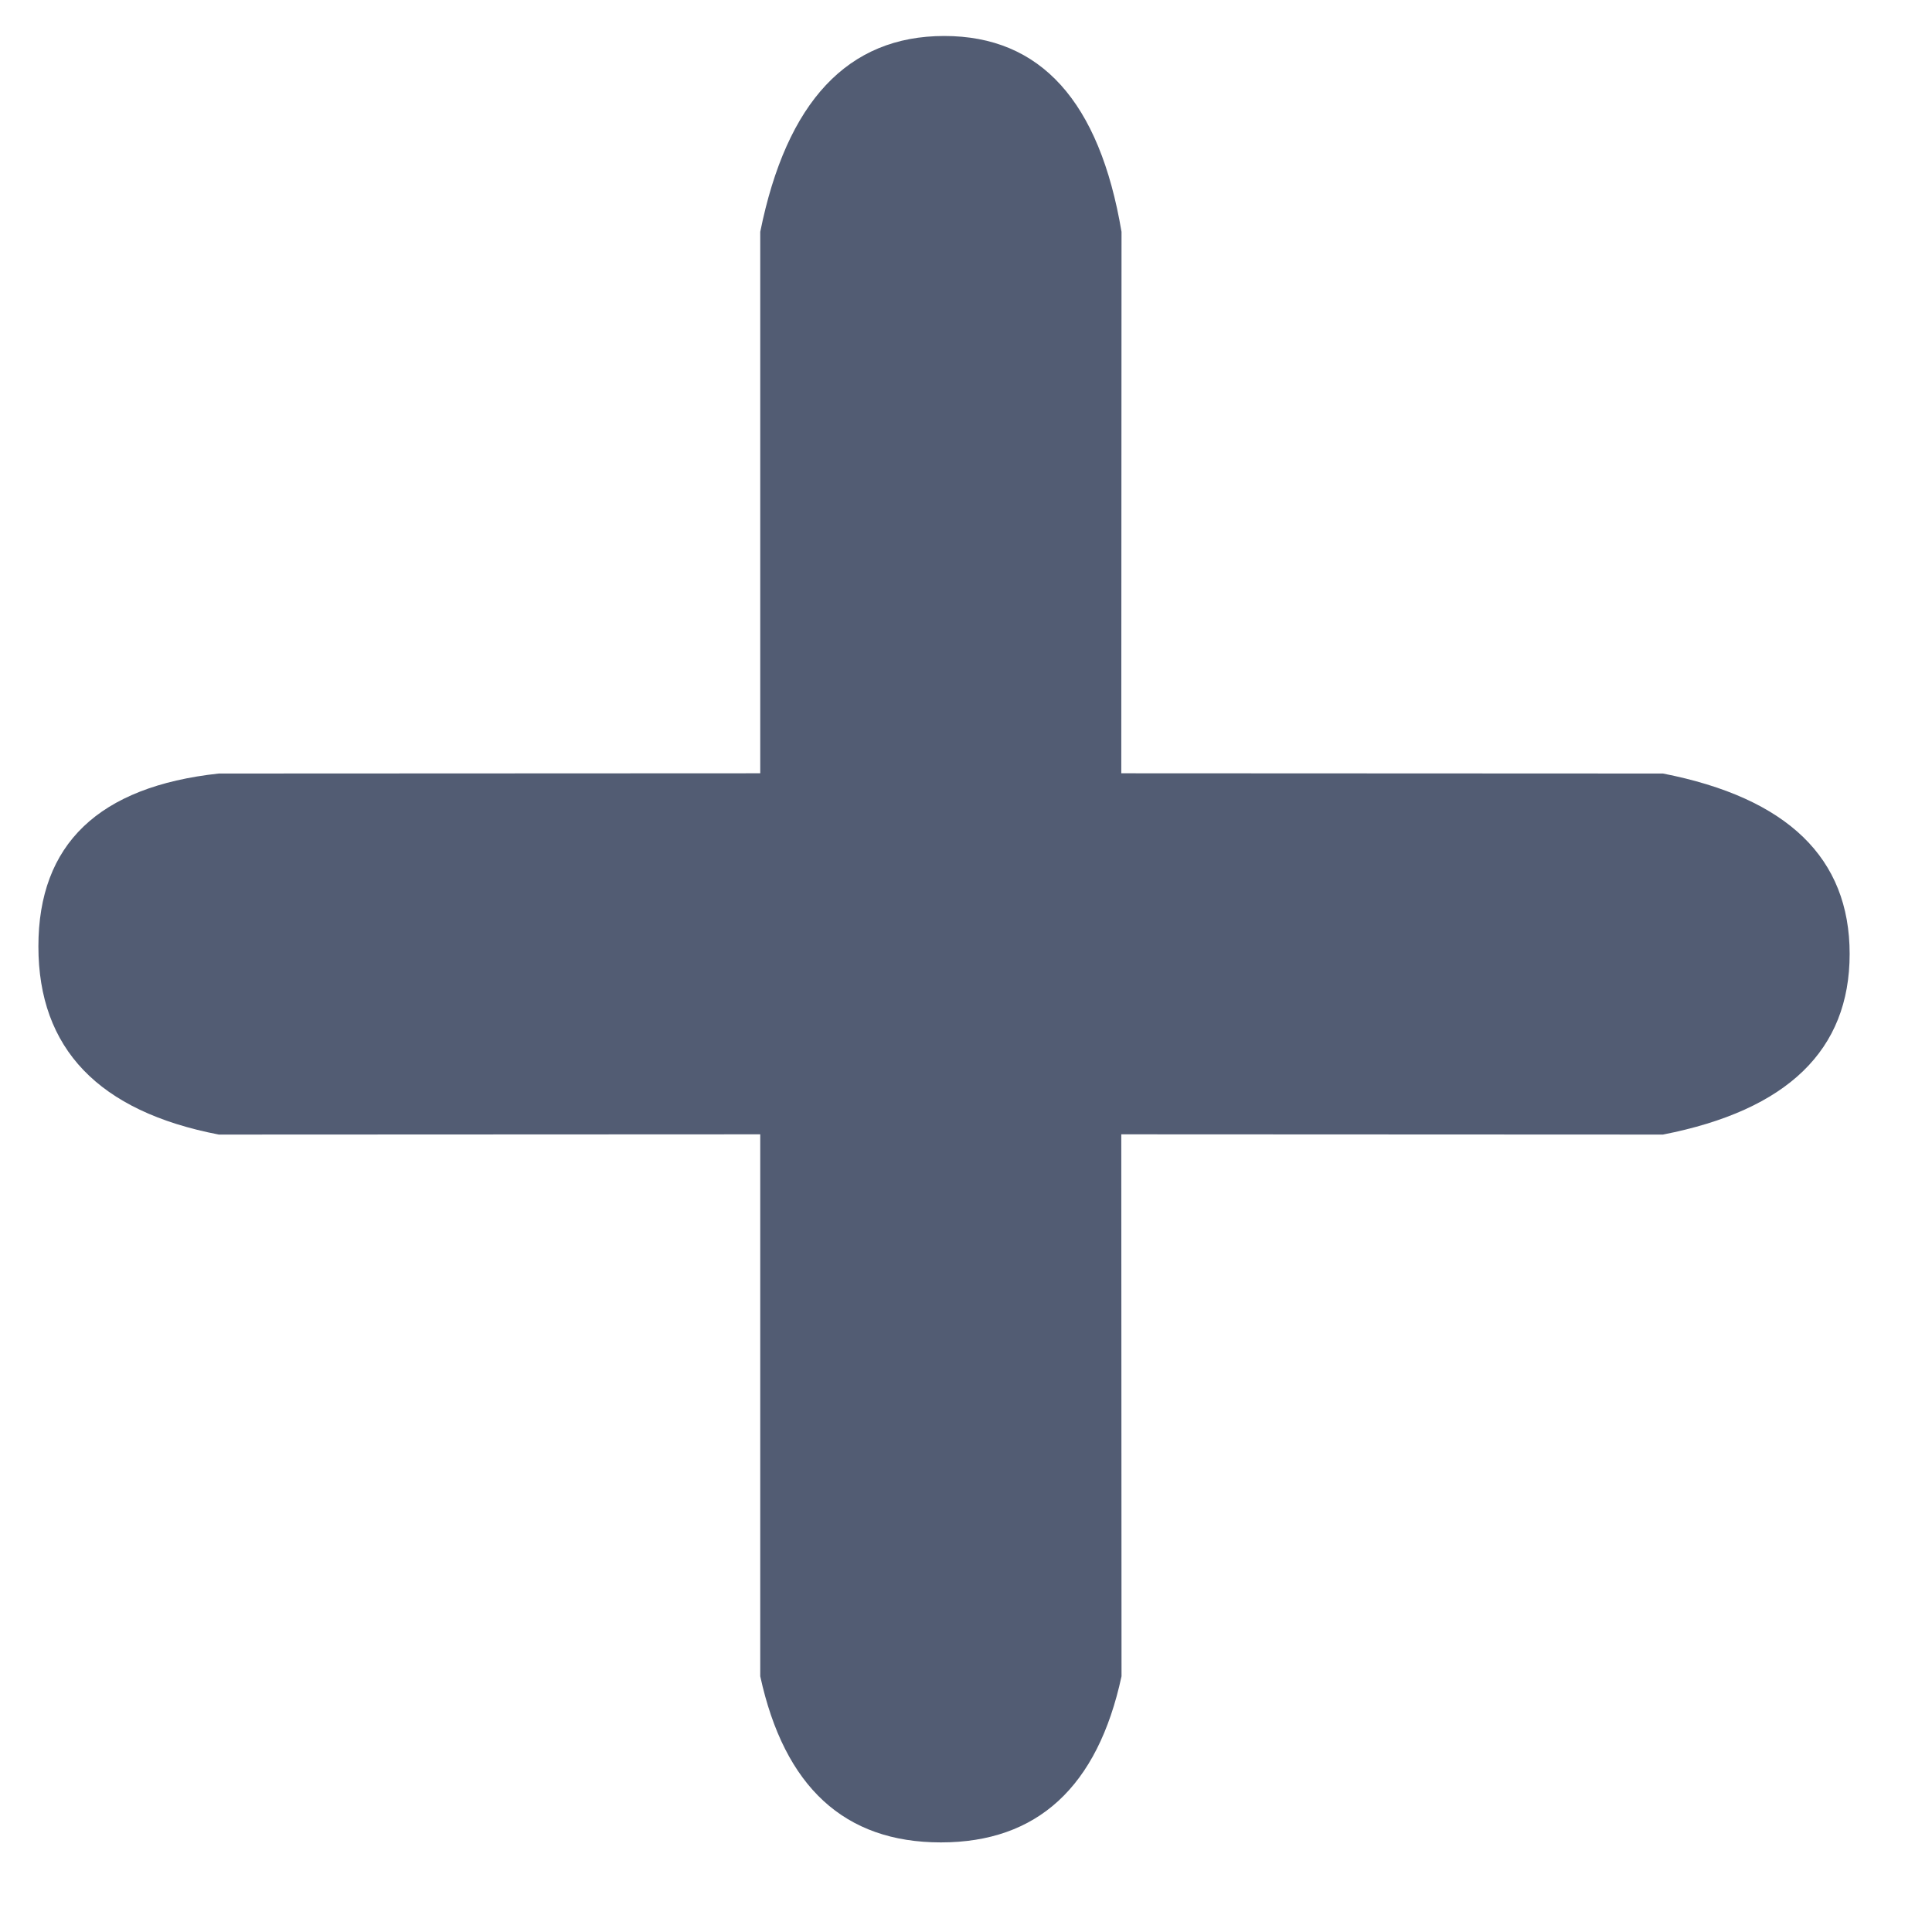 <?xml version="1.0" encoding="UTF-8"?>
<svg width="8px" height="8px" viewBox="0 0 8 8" version="1.1" xmlns="http://www.w3.org/2000/svg" xmlns:xlink="http://www.w3.org/1999/xlink">
    <title>04E2B5B2-BD15-449D-AB5B-1EAD266C3529</title>
    <g id="Patient-sheet" stroke="none" stroke-width="1" fill="none" fill-rule="evenodd">
        <g id="15.2-Icons" transform="translate(-878, -1030)" fill="#525C73">
            <g id="Group-24" transform="translate(384, 1024)">
                <g id="add-sentence" transform="translate(491, 3)">
                    <path d="M6.91,3.149 C7.309,3.149 7.553,3.42 7.644,3.96 L7.643,6.202 L9.886,6.203 C10.402,6.304 10.659,6.553 10.659,6.95 C10.659,7.348 10.402,7.597 9.886,7.698 L7.643,7.697 L7.644,9.941 C7.545,10.4 7.295,10.629 6.896,10.629 C6.497,10.629 6.248,10.4 6.148,9.941 L6.148,7.697 L3.906,7.698 C3.408,7.602 3.159,7.342 3.159,6.919 C3.159,6.496 3.408,6.257 3.906,6.203 L6.148,6.202 L6.148,3.96 C6.257,3.42 6.511,3.149 6.91,3.149 Z" id="Plus-Icon"></path>
                </g>
            </g>
        </g>
    </g>
</svg>